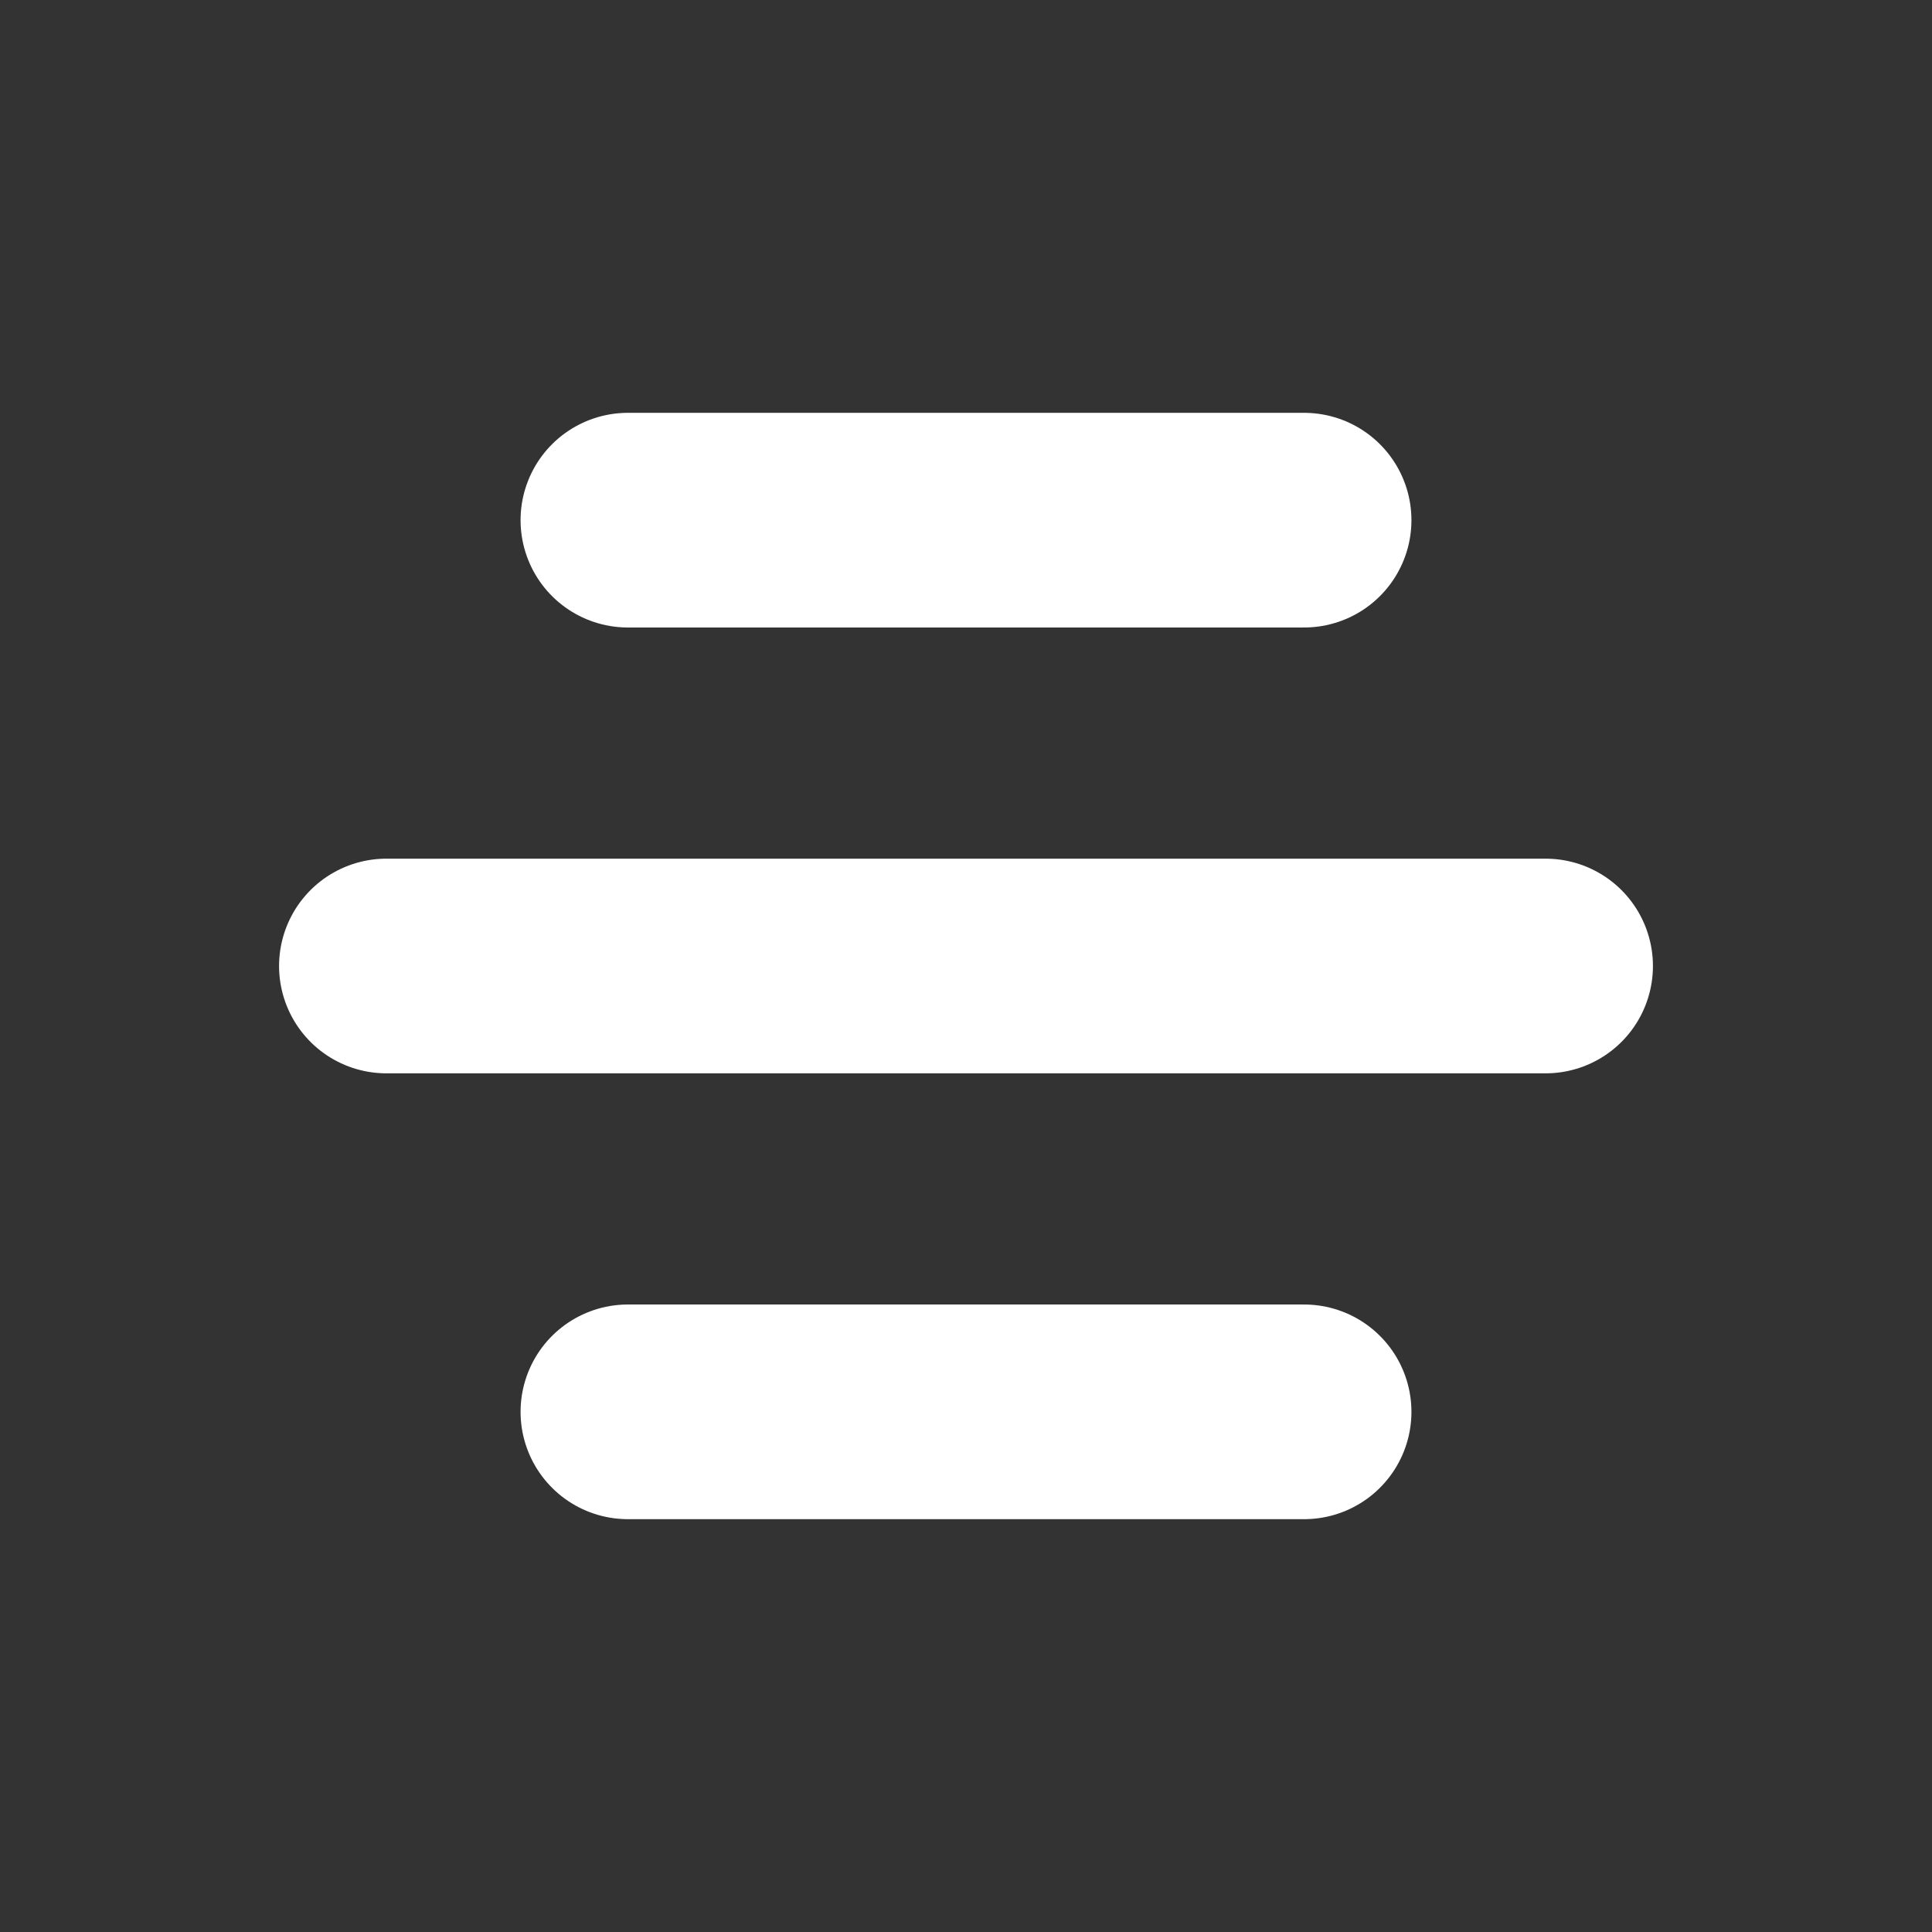 <?xml version="1.0" encoding="UTF-8"?>
<svg id="Burger_1" data-name="Burger 1" xmlns="http://www.w3.org/2000/svg" viewBox="0 0 720 720">
  <rect x="0" y="0" width="720" height="720" fill="#333333" stroke="none"/>
  <defs>
    <style>
      .cls-1 {
        fill: #fff;
        stroke: #fff;
        stroke-linecap: round;
        stroke-linejoin: round;
        stroke-width: 80px;
      }
    </style>
  </defs>
  <g id="Burger_1-2" data-name="Burger 1">
    <line class="cls-1" x1="234" y1="526.15" x2="486" y2="526.15"/>
    <line class="cls-1" x1="144" y1="360" x2="576" y2="360"/>
    <line class="cls-1" x1="234" y1="193.85" x2="486" y2="193.85"/>
  </g>
</svg>